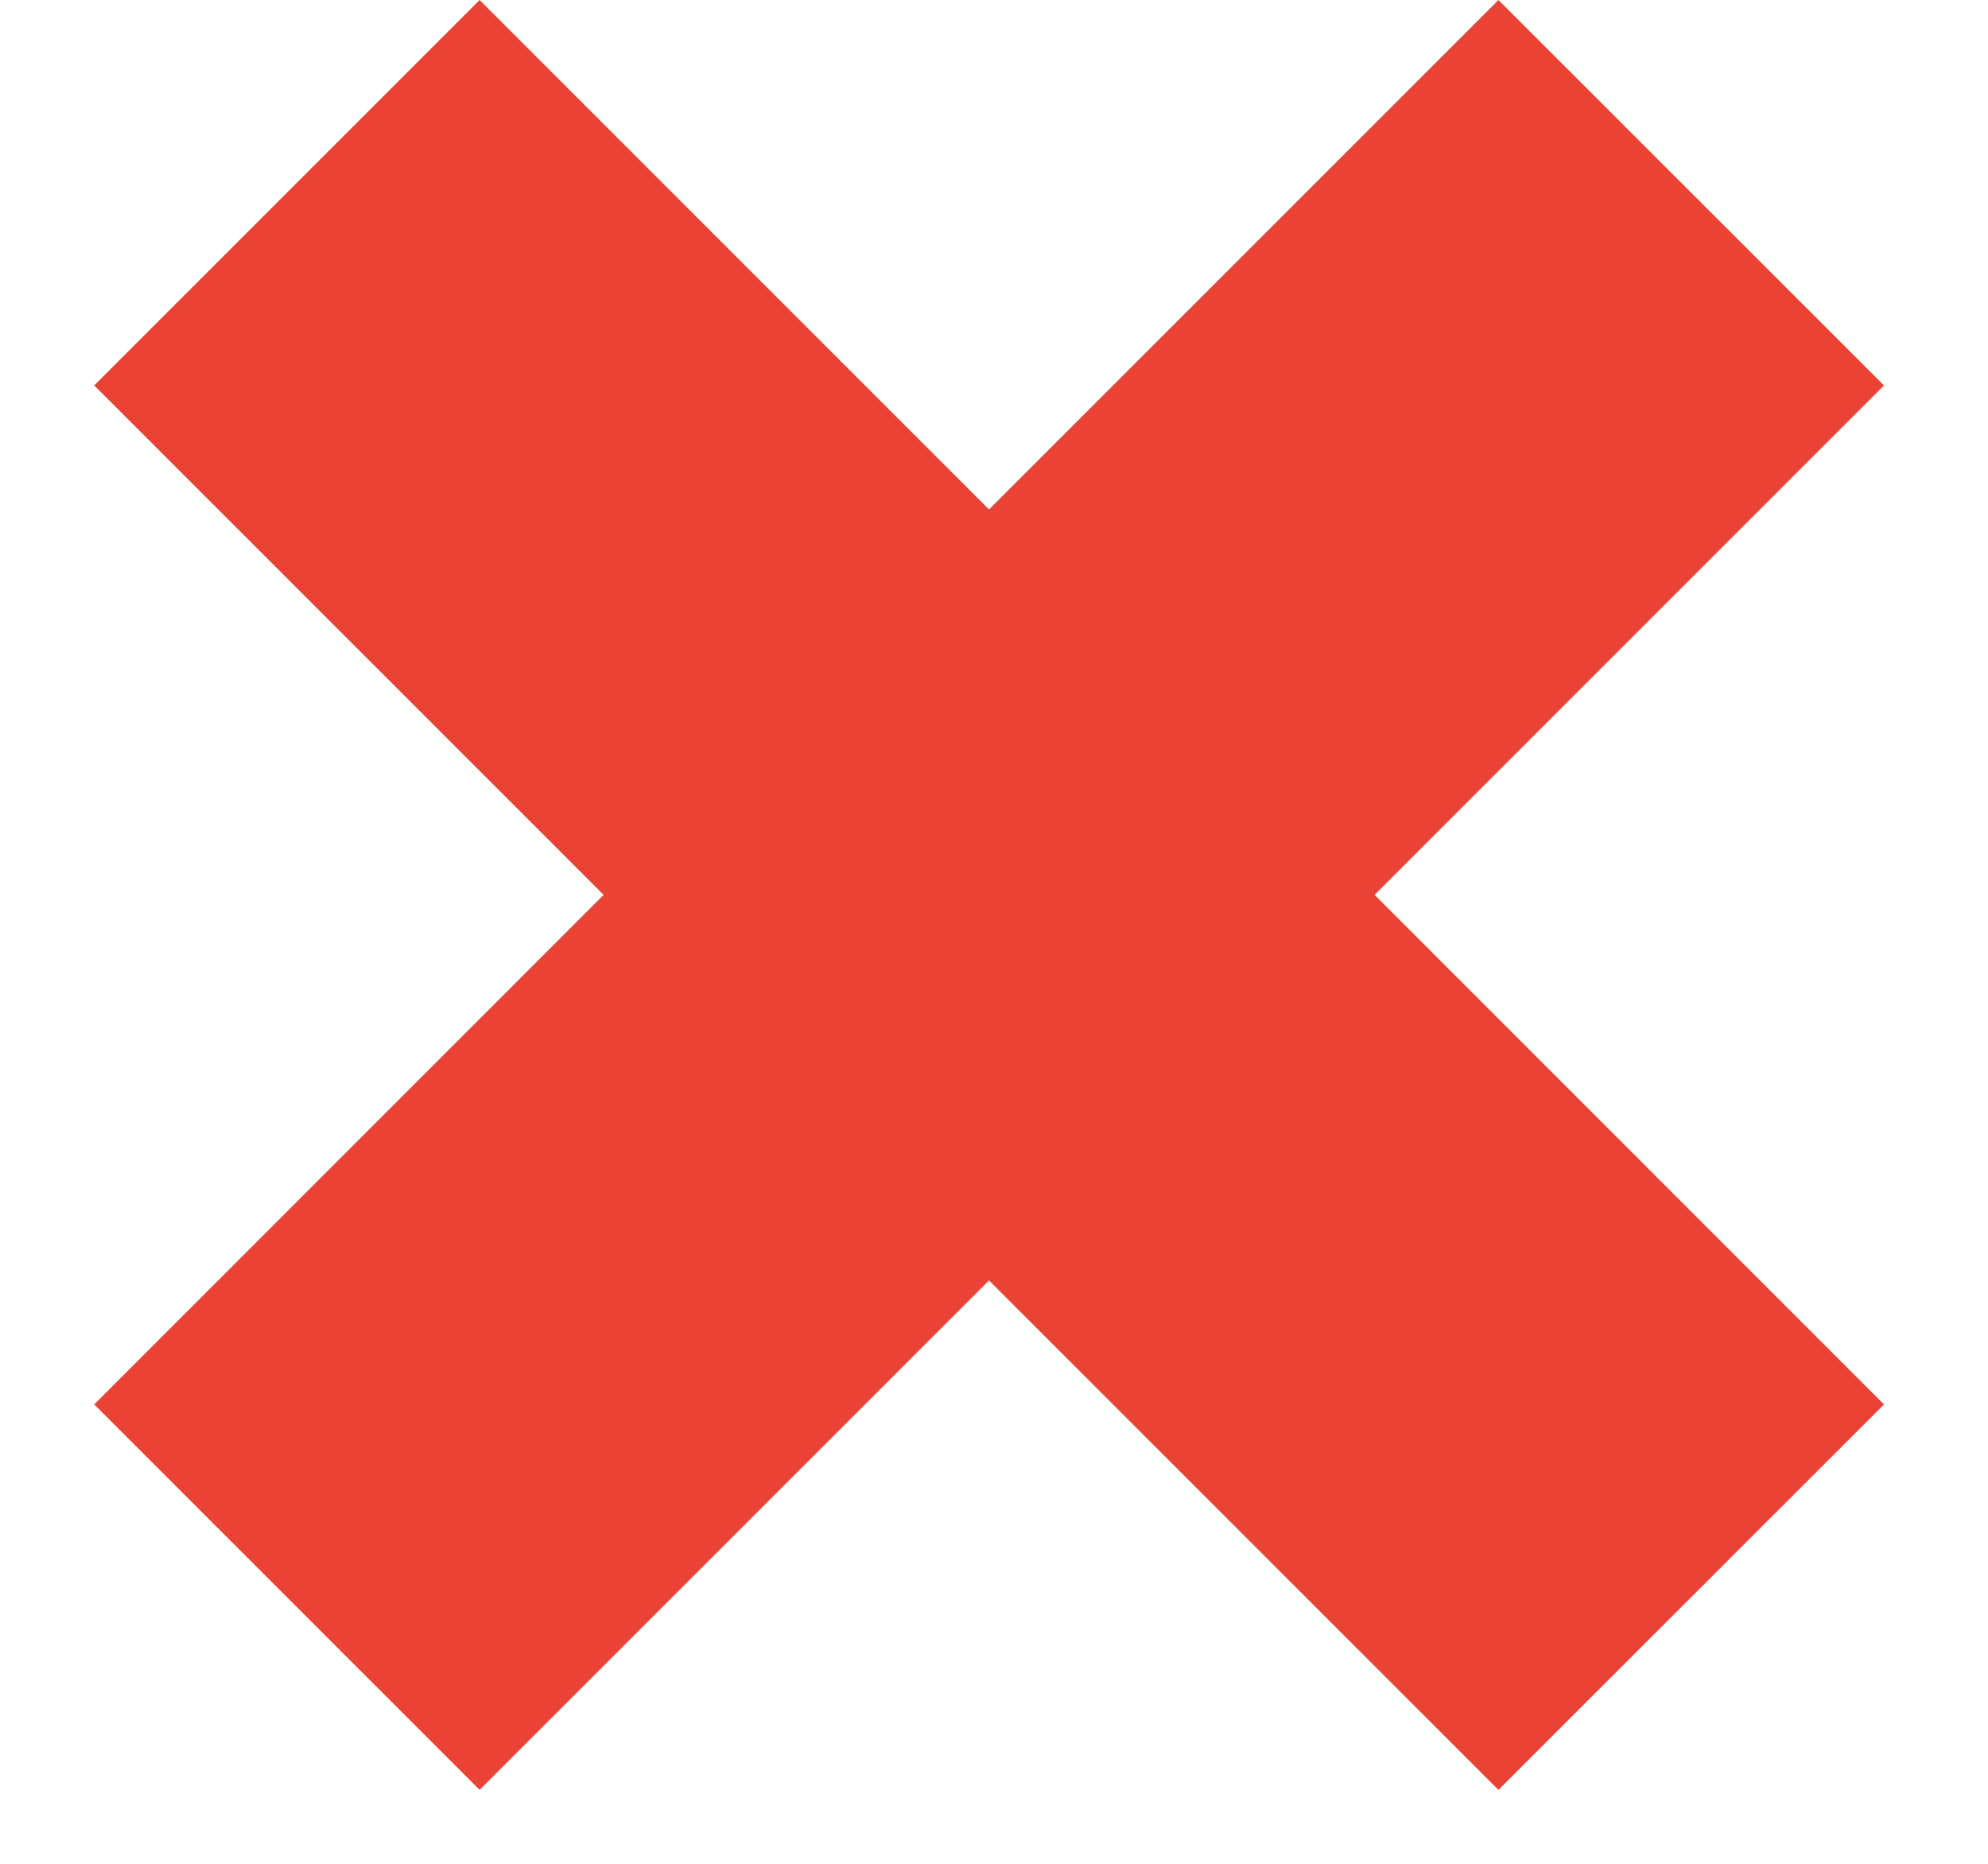 <svg width="16" height="15" viewBox="0 0 16 15" fill="none" xmlns="http://www.w3.org/2000/svg">
<path d="M15.163 3.102L12.06 0L7.96 4.1L3.86 0L0.758 3.102L4.858 7.202L0.758 11.303L3.86 14.405L7.96 10.305L12.06 14.405L15.163 11.303L11.063 7.202L15.163 3.102Z" fill="#EA4335"/>
</svg>
